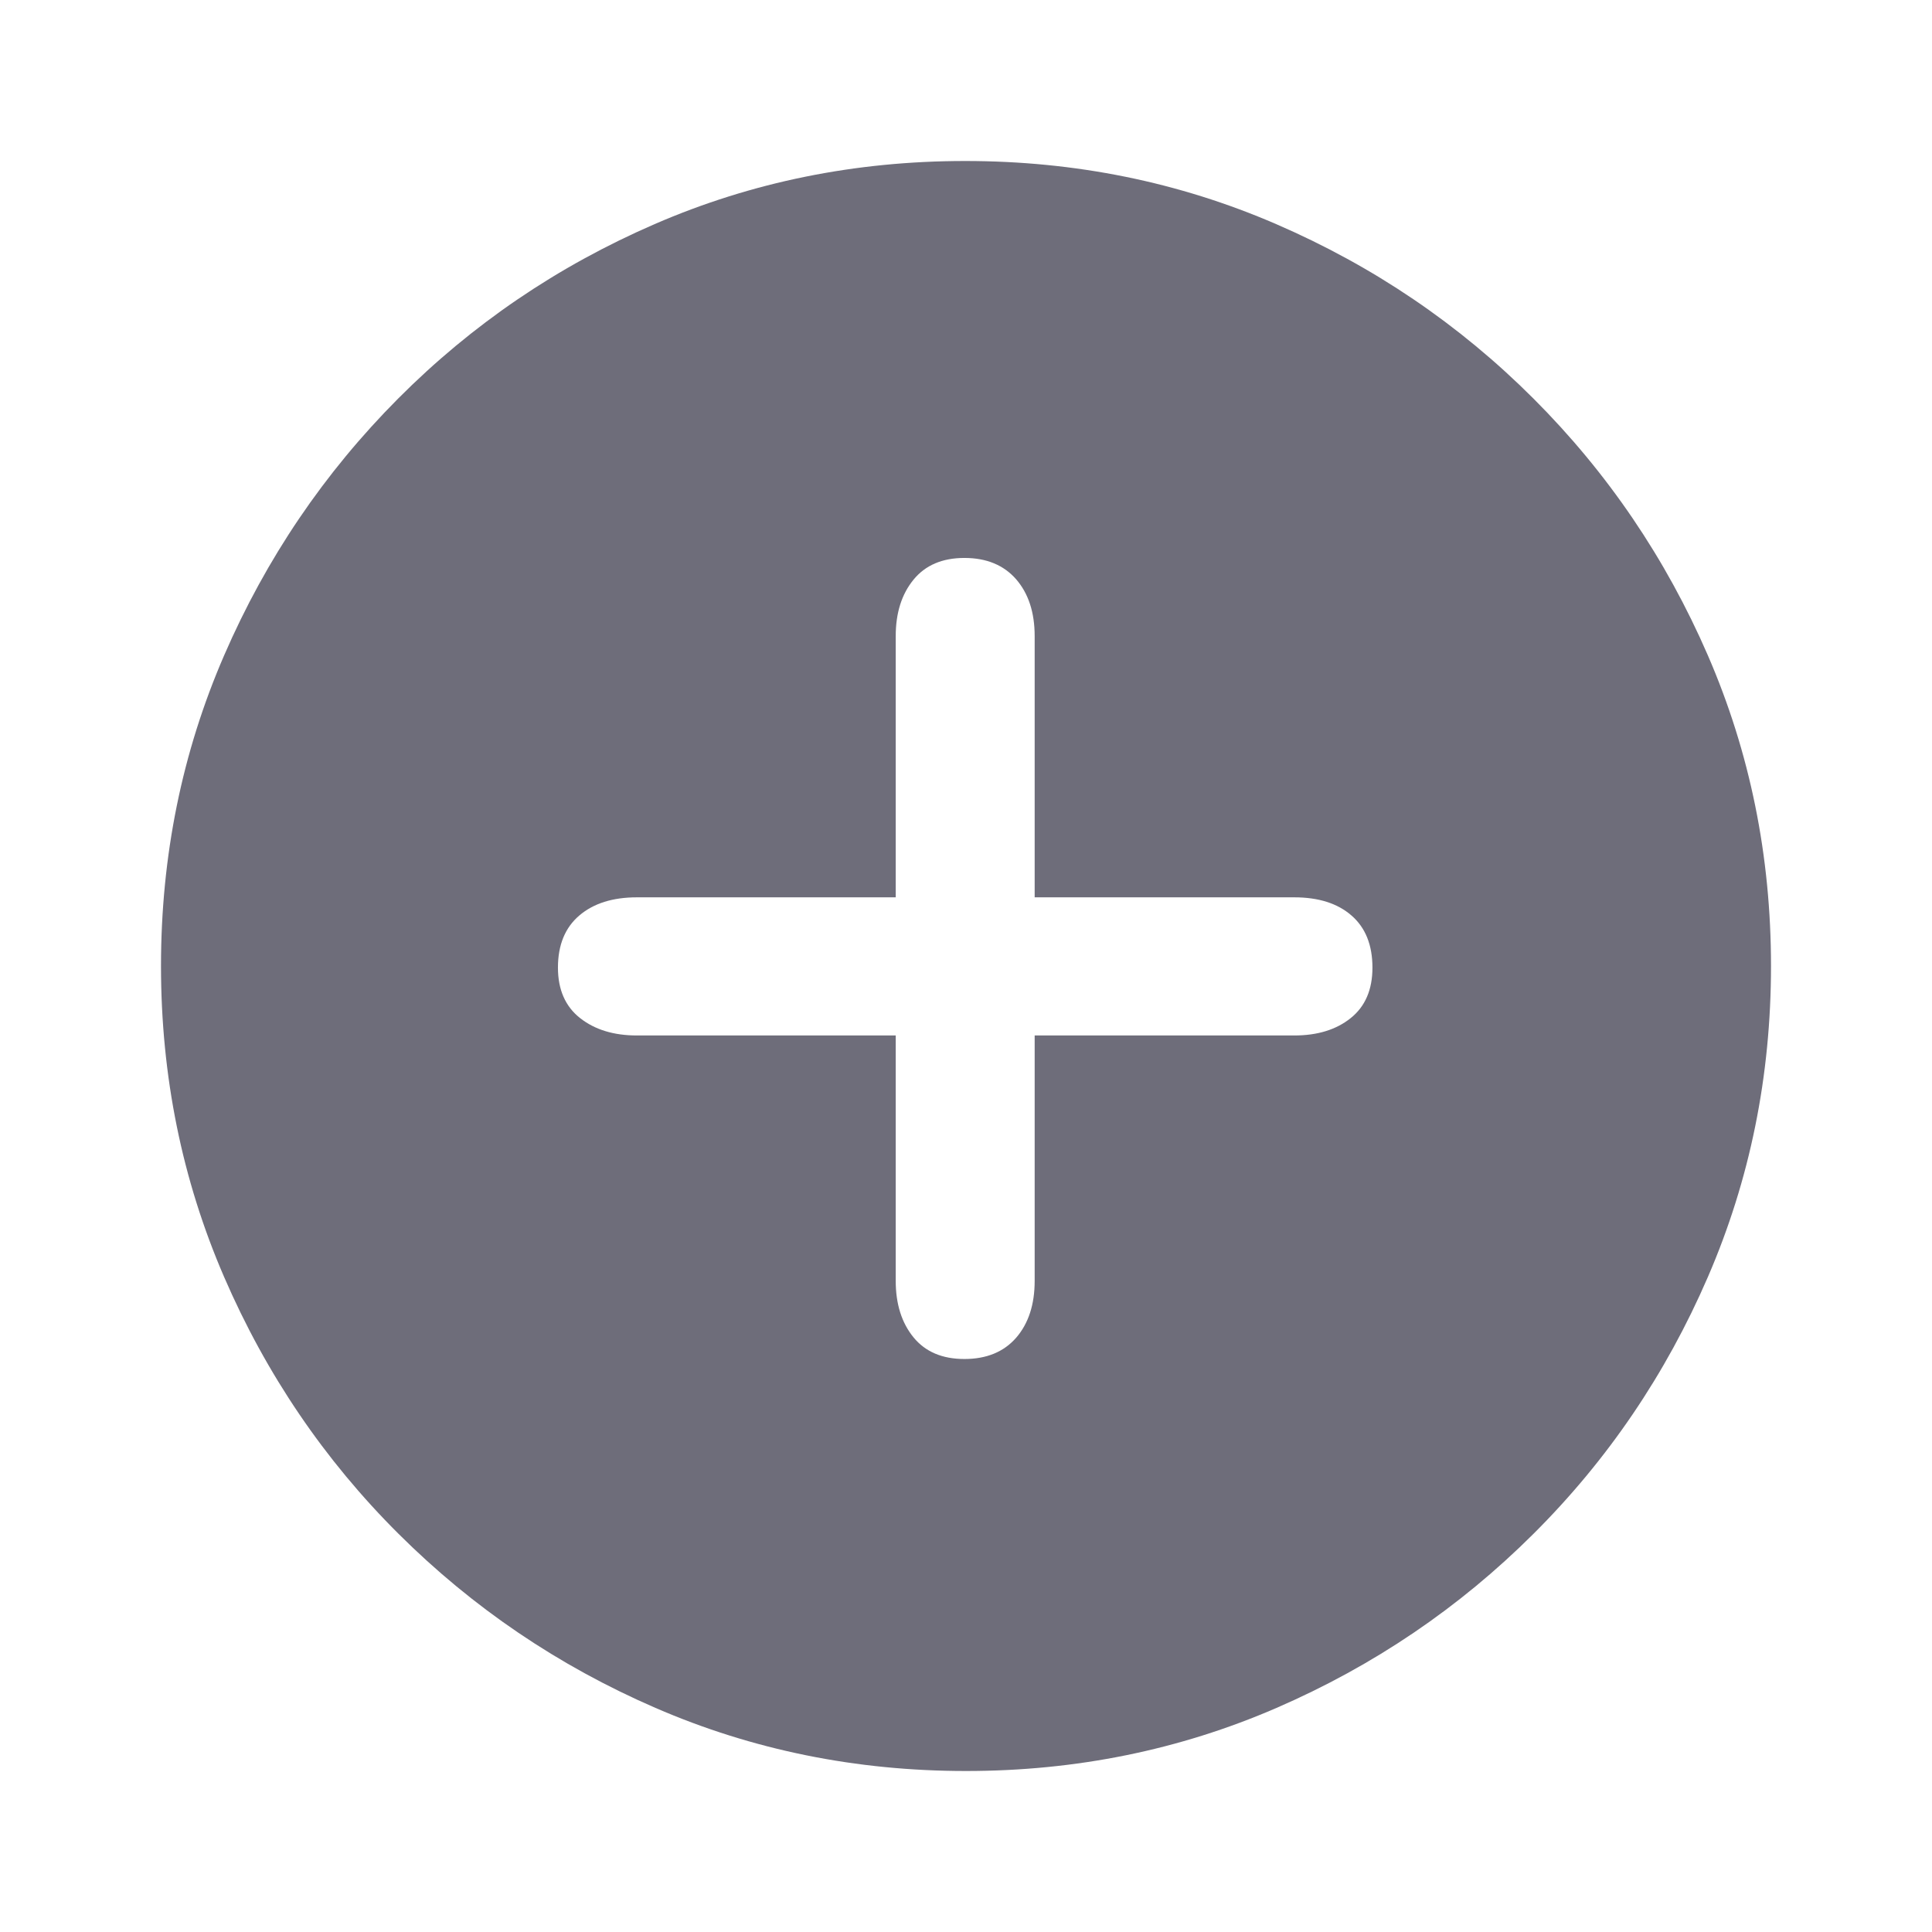 <svg width="24" height="24" viewBox="0 0 24 24" fill="none" xmlns="http://www.w3.org/2000/svg">
<path d="M12 22C13.366 22 14.652 21.739 15.858 21.216C17.064 20.693 18.128 19.972 19.049 19.054C19.971 18.136 20.693 17.072 21.216 15.863C21.739 14.654 22 13.366 22 12C22 10.634 21.739 9.348 21.216 8.142C20.693 6.936 19.971 5.873 19.049 4.951C18.127 4.029 17.062 3.307 15.853 2.784C14.644 2.261 13.356 2 11.99 2C10.624 2 9.338 2.261 8.132 2.784C6.926 3.307 5.864 4.029 4.946 4.951C4.028 5.873 3.307 6.936 2.784 8.142C2.261 9.348 2 10.634 2 12C2 13.366 2.261 14.654 2.784 15.863C3.307 17.072 4.029 18.136 4.951 19.054C5.873 19.972 6.936 20.693 8.142 21.216C9.348 21.739 10.634 22 12 22ZM11.98 16.882C11.706 16.882 11.495 16.793 11.348 16.613C11.201 16.433 11.127 16.199 11.127 15.912V12.863H7.912C7.624 12.863 7.389 12.791 7.206 12.647C7.023 12.503 6.931 12.294 6.931 12.02C6.931 11.739 7.02 11.523 7.196 11.373C7.373 11.222 7.611 11.147 7.912 11.147H11.127V7.902C11.127 7.614 11.201 7.381 11.348 7.201C11.495 7.021 11.706 6.931 11.98 6.931C12.255 6.931 12.469 7.02 12.623 7.196C12.776 7.373 12.853 7.608 12.853 7.902V11.147H16.078C16.379 11.147 16.616 11.222 16.789 11.373C16.962 11.523 17.049 11.739 17.049 12.02C17.049 12.294 16.959 12.503 16.779 12.647C16.6 12.791 16.366 12.863 16.078 12.863H12.853V15.912C12.853 16.206 12.776 16.441 12.623 16.618C12.469 16.794 12.255 16.882 11.98 16.882V16.882Z" fill="#6E6D7A"/>
</svg>
